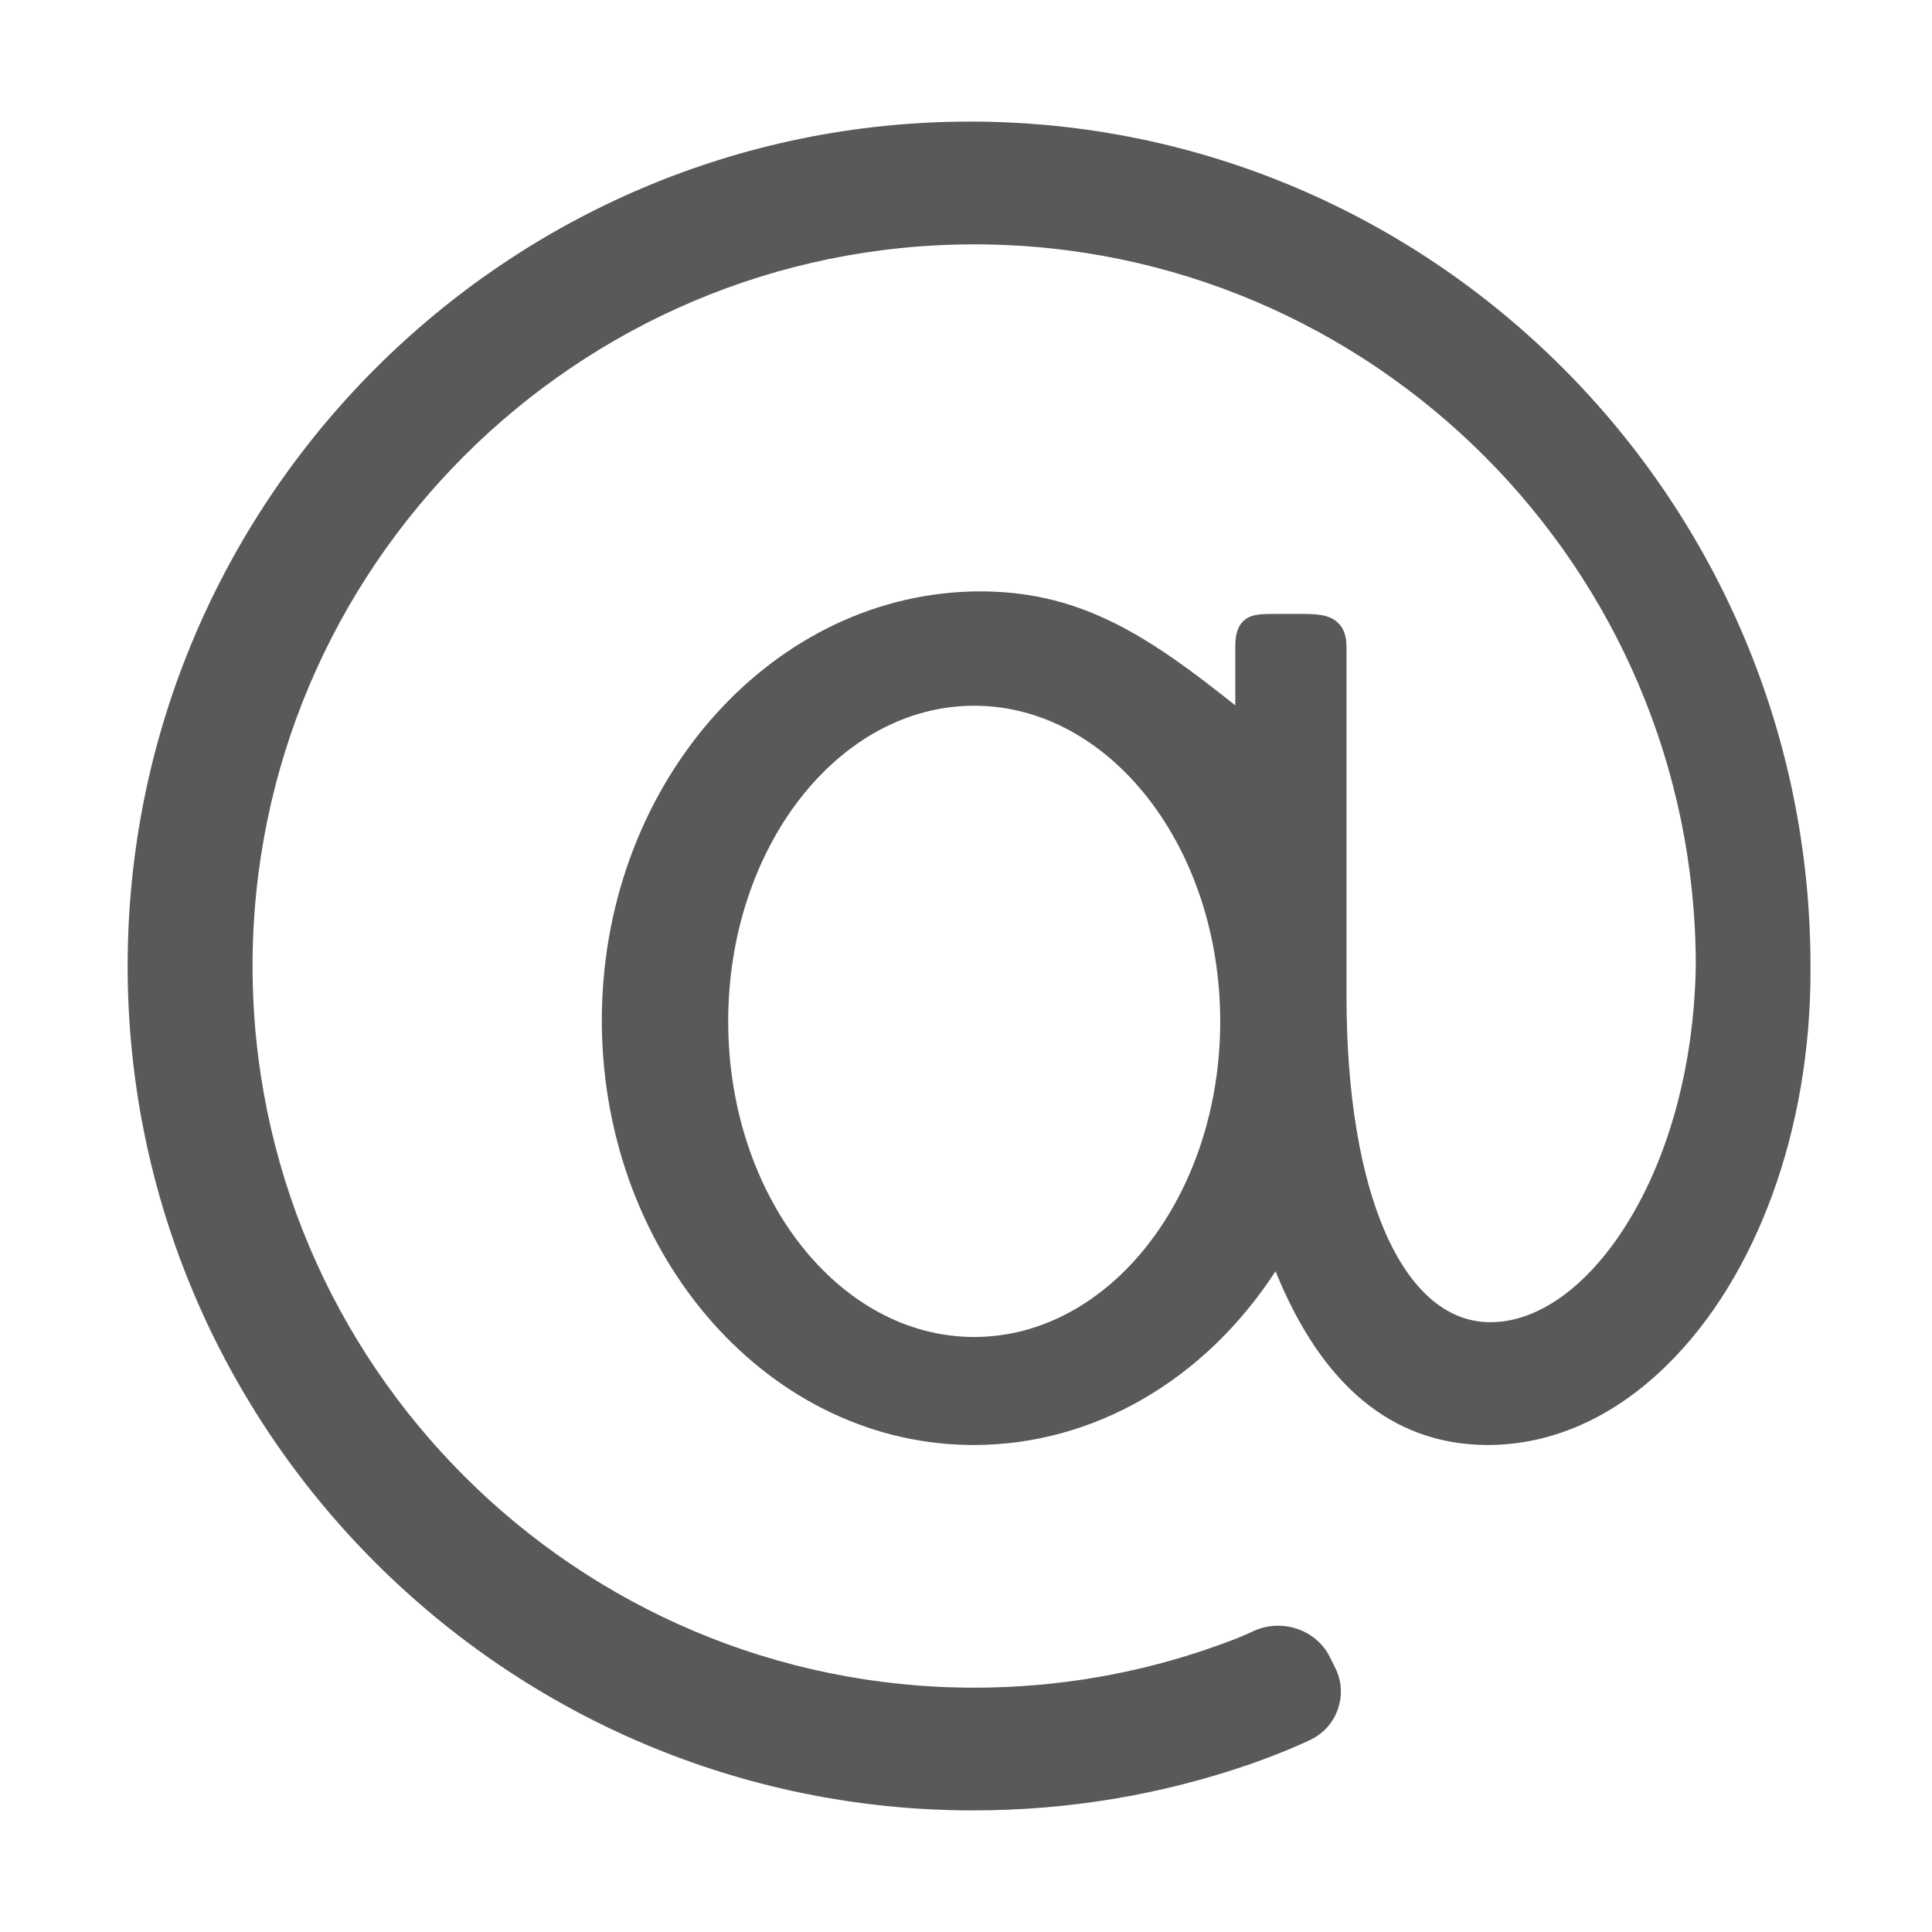 <svg t="1624710797456" class="icon" viewBox="0 0 1024 1024" version="1.1" xmlns="http://www.w3.org/2000/svg" p-id="2909" width="200" height="200"><path d="M514.162 64.444c-246.201 0-446.51 200.784-446.51 447.572 0 246.772 201.038 447.54 448.158 447.54 50.299 0 99.616-8.224 146.523-24.437 18.414-6.37 31.06-12.424 31.473-12.631 7.195-3.217 12.614-9.049 15.213-16.402 2.631-7.305 2.155-15.134-1.3-22.043l-2.884-5.832c-7.131-14.263-24.975-20.569-40.157-13.85-0.032 0.032-5.8 3.027-20.095 8.082-41.076 14.627-84.212 22.059-128.236 22.059-210.926 0-382.487-171.578-382.487-382.487S305.423 129.513 516.349 129.513c210.894 0 382.456 171.593 382.456 382.424-0.887 51.868-13.882 100.487-36.607 136.856-20.665 33.105-46.939 51.994-72.199 51.994-0.317 0-0.602 0-0.887 0-45.83-0.792-75.433-68.586-75.433-172.719l0-185.27c0-5.531-1.426-9.635-4.374-12.551-4.945-4.945-12.361-4.818-21.267-4.865l-2.472 0.016-9.223-0.016c-7.701 0.032-13.47-0.063-17.495 3.946-3.645 3.613-4.12 9.096-4.12 13.47l0 31.06c-45.196-36.1-80.44-59.475-131.976-60.378-1.046-0.016-2.06-0.032-3.074-0.032-108.744 0-198.47 99.219-200.657 222.78-2.155 124.701 84.845 227.723 193.97 229.626 1.046 0.015 2.06 0.032 3.074 0.032 63.294 0 122.277-34.087 159.993-92.104 24.373 60.251 61.519 91.216 110.486 92.072 0.698 0.015 1.395 0.015 2.061 0.015 33.945 0 66.716-14.611 94.925-42.328 47.637-46.797 76.066-124.796 76.066-208.644l0-2.884C959.595 265.228 759.762 64.444 514.162 64.444zM646.74 541.348c0 92.231-58.476 167.283-130.391 167.283s-130.391-75.052-130.391-167.283c0-92.247 58.476-167.298 130.391-167.298S646.74 449.102 646.74 541.348z" p-id="2910" fill="#595959"></path></svg>